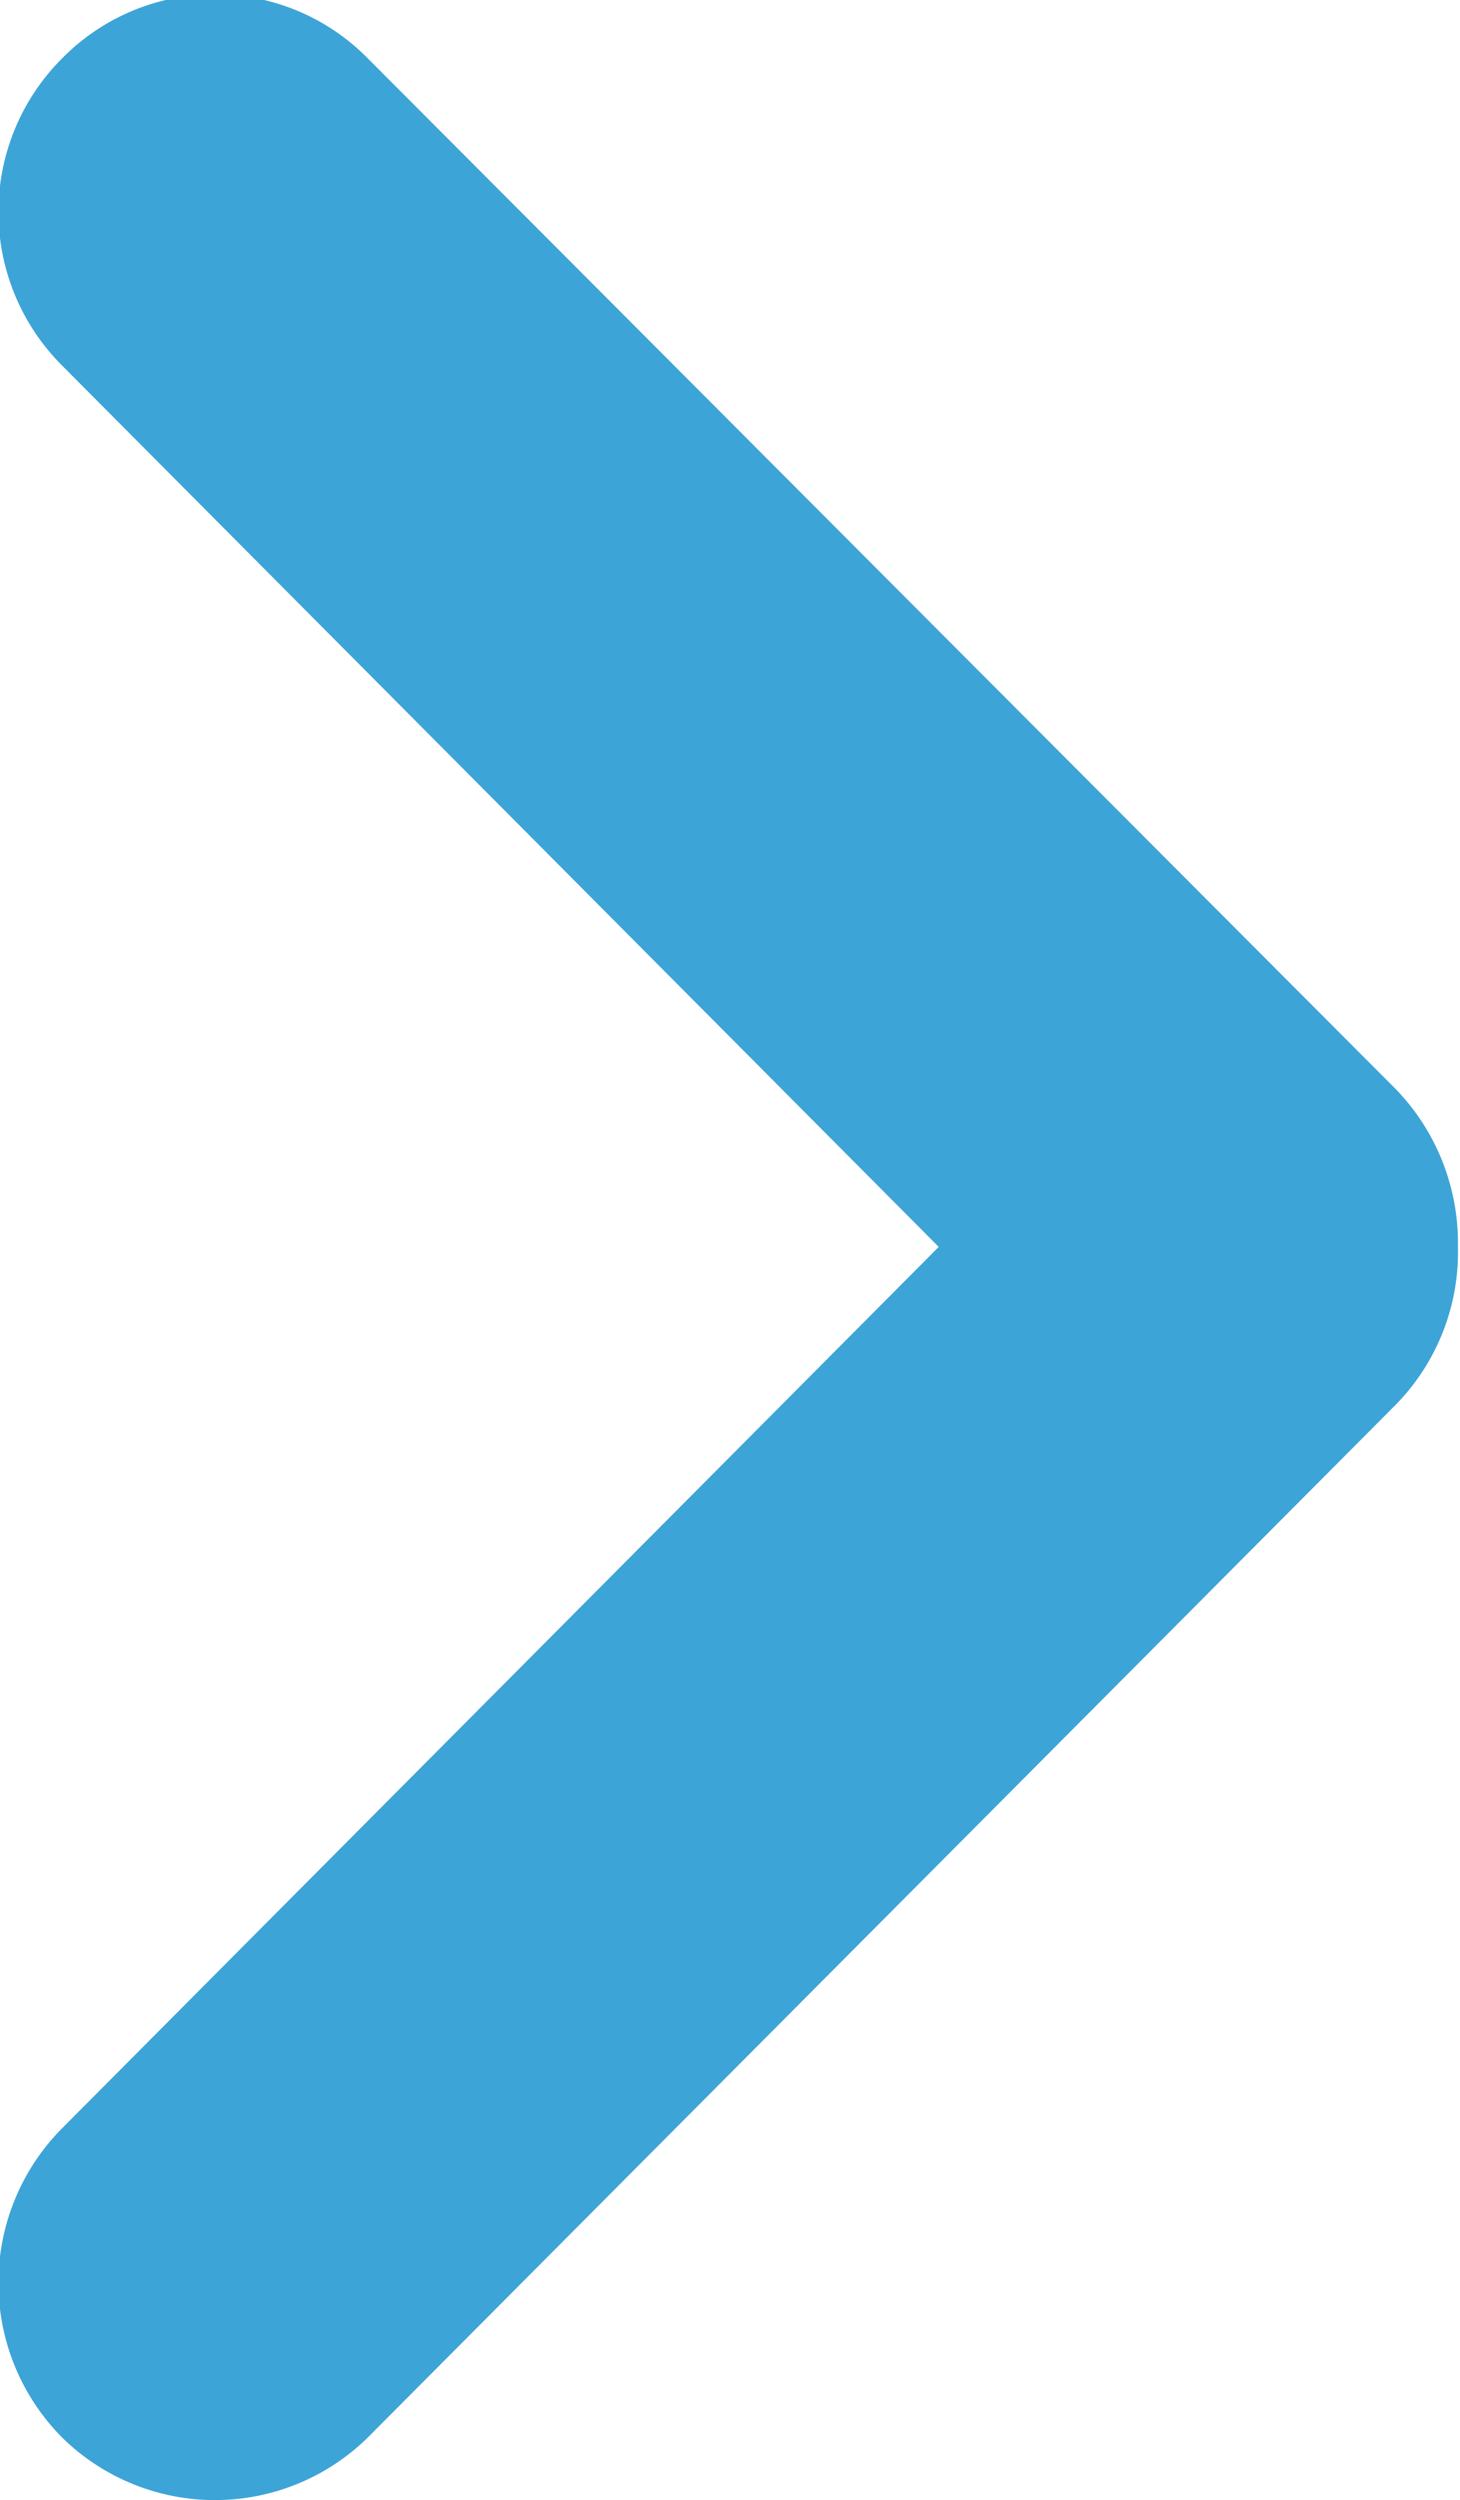 <svg xmlns="http://www.w3.org/2000/svg" width="7.03" height="12.03" viewBox="0 0 7.03 12.03">
  <defs>
    <style>
      .cls-1 {
        fill: #3da4d7;
        fill-rule: evenodd;
      }
    </style>
  </defs>
  <path id="Shape_385_copy_15" data-name="Shape 385 copy 15" class="cls-1" d="M1137.47,1744.43l-4.95-4.96a1.032,1.032,0,0,0-1.47,0,1.044,1.044,0,0,0,0,1.48l4.22,4.24-4.22,4.24a1.056,1.056,0,0,0,0,1.49,1.05,1.05,0,0,0,1.47,0l4.95-4.97a1.048,1.048,0,0,0,.3-0.76A1.064,1.064,0,0,0,1137.47,1744.43Z" transform="translate(-1130.75 -1739.19)"/>
</svg>
